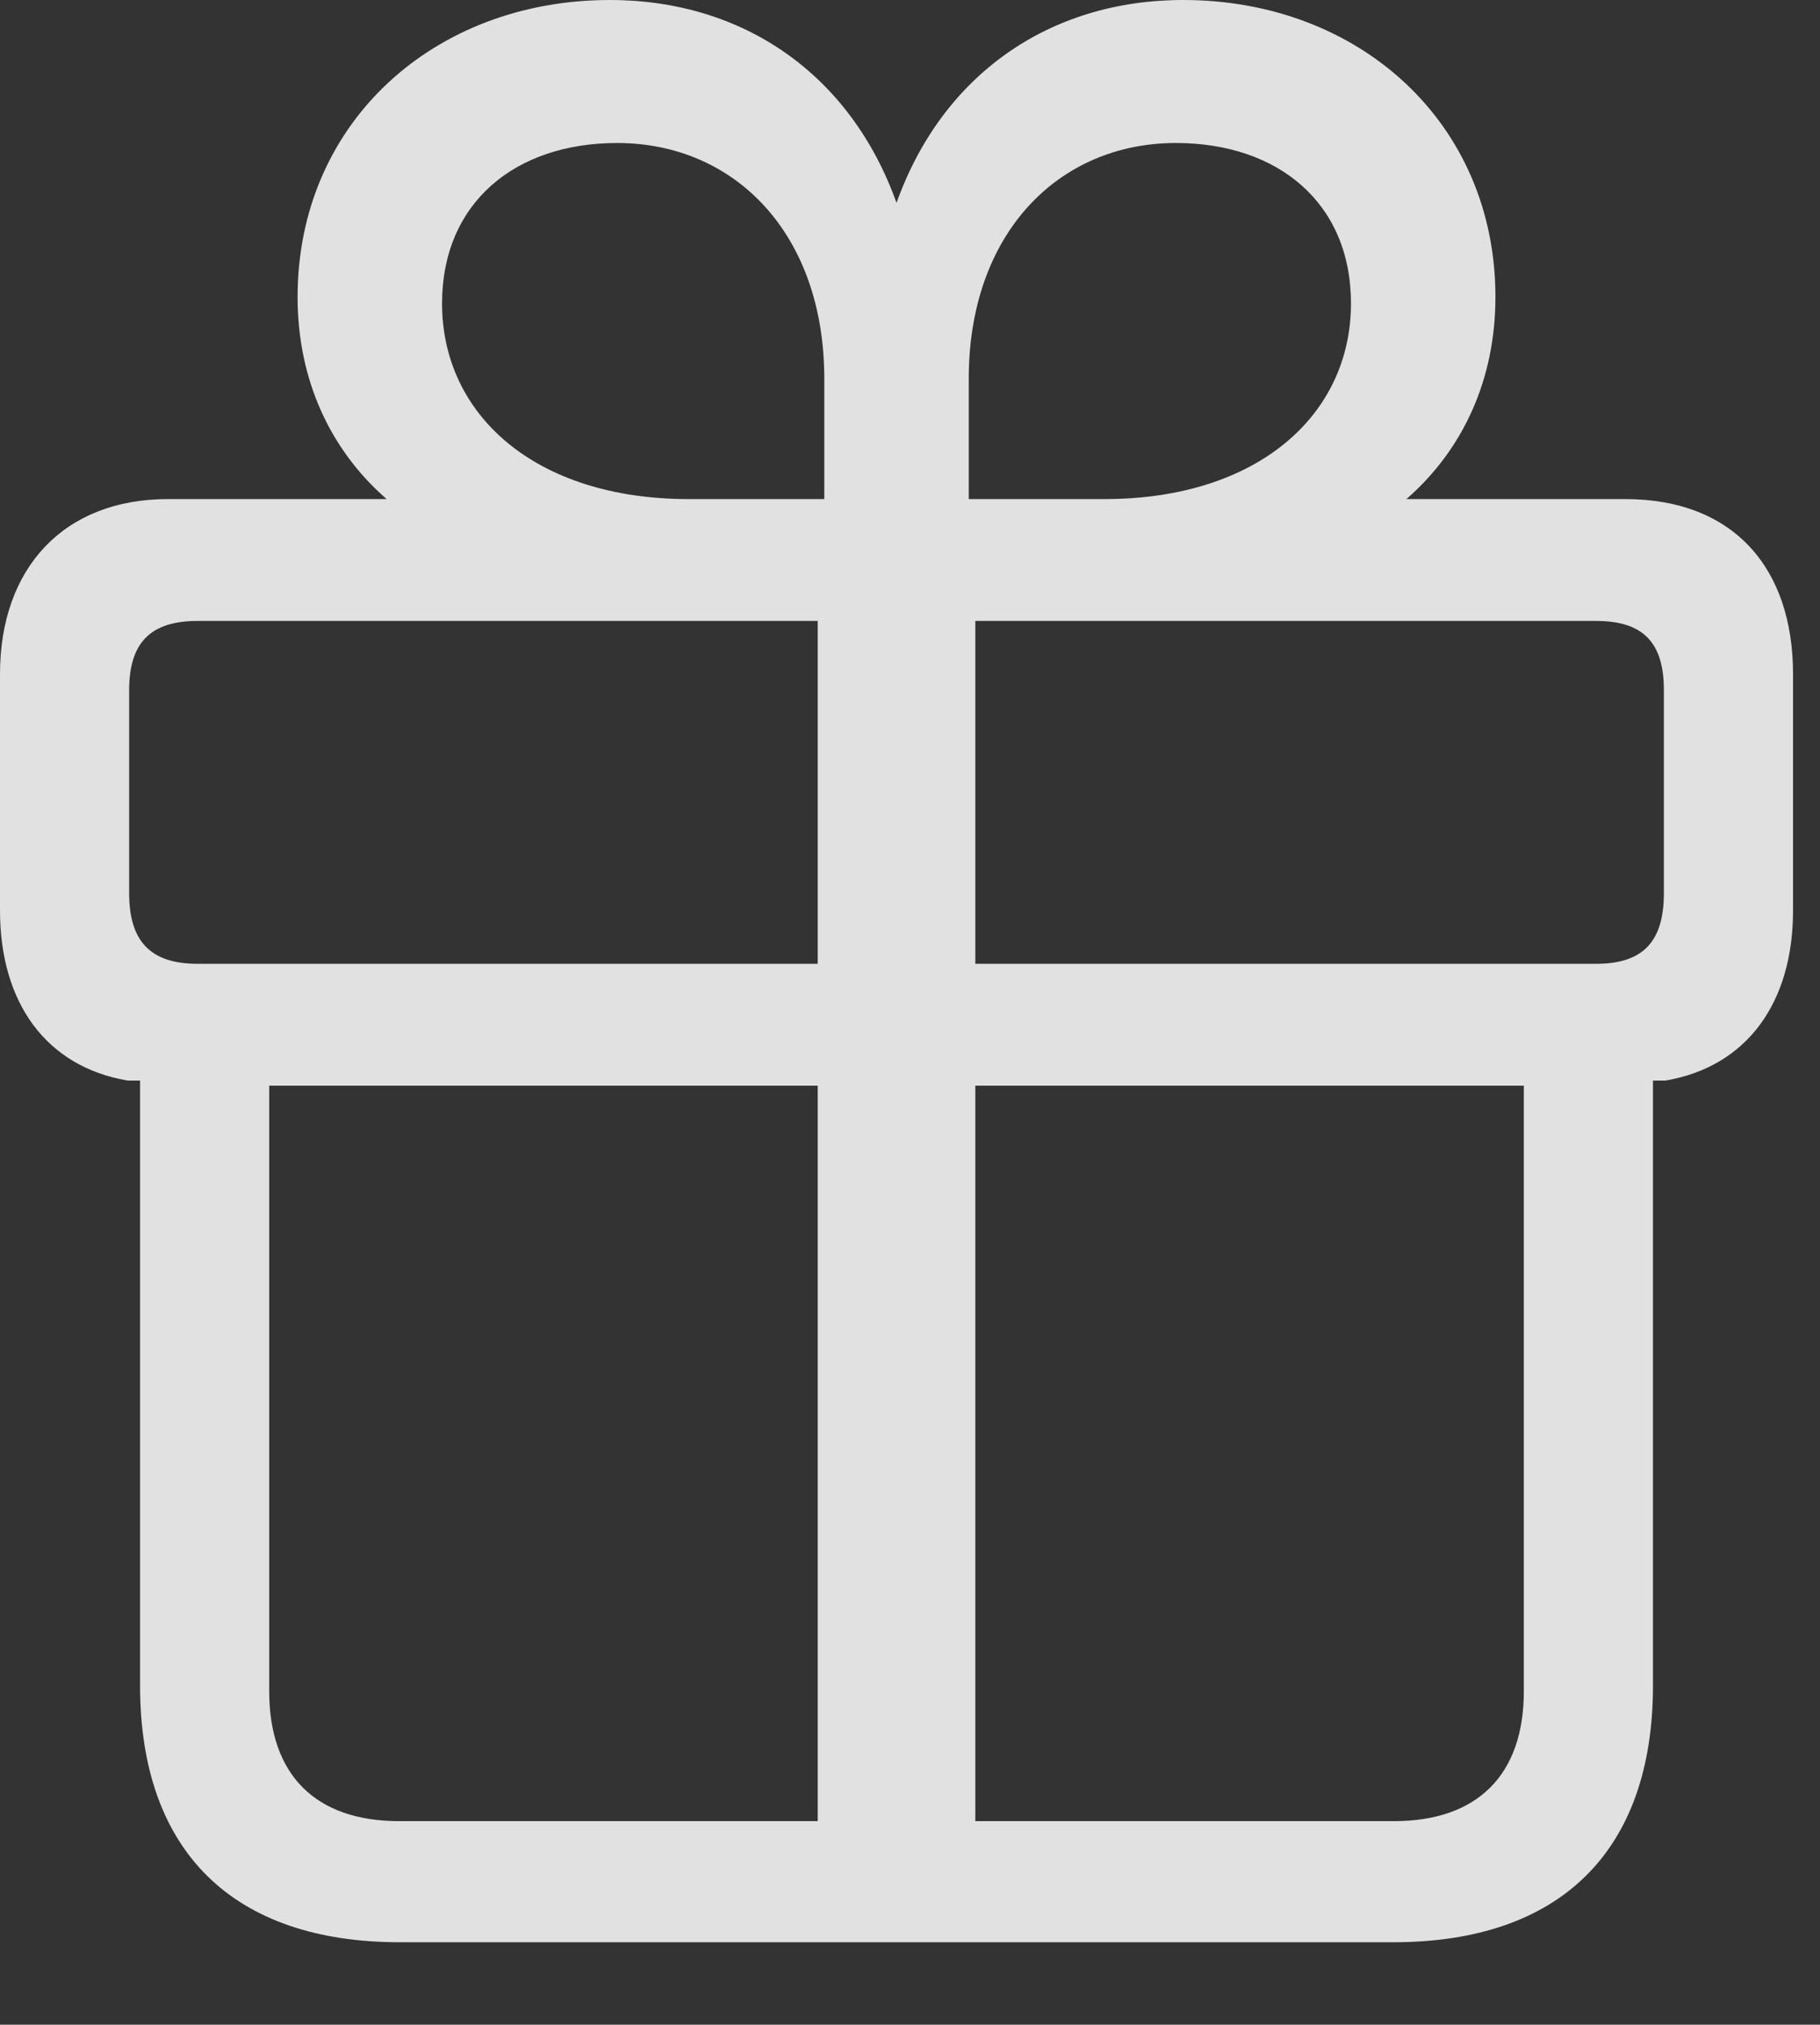 <?xml version="1.0" encoding="UTF-8"?>
<!--Generator: Apple Native CoreSVG 326-->
<!DOCTYPE svg
PUBLIC "-//W3C//DTD SVG 1.1//EN"
       "http://www.w3.org/Graphics/SVG/1.1/DTD/svg11.dtd">
<svg version="1.1" xmlns="http://www.w3.org/2000/svg" xmlns:xlink="http://www.w3.org/1999/xlink" viewBox="0 0 24.365 27.1">
 <rect x="0" y="0" width="24.365" height="27.1" fill="#333333" stroke="none"/>
 <g>
  <rect height="27.1" opacity="0" width="24.365" x="0" y="0"/>
  <path d="M5.352 25.996L18.652 25.996C20.879 25.996 22.129 24.785 22.129 22.559L22.129 14.463L22.295 14.463C23.389 14.277 24.004 13.418 24.004 12.188L24.004 9.023C24.004 7.598 23.203 6.68 21.758 6.68L18.828 6.68C19.58 6.025 20.02 5.088 20.02 3.975C20.02 1.641 18.193 0 15.84 0C14.053 0 12.617 0.996 12.002 2.715C11.387 0.996 9.951 0 8.164 0C5.811 0 3.984 1.641 3.984 3.975C3.984 5.088 4.424 6.025 5.176 6.68L2.246 6.68C0.859 6.68 0 7.598 0 9.023L0 12.188C0 13.418 0.615 14.277 1.709 14.463L1.875 14.463L1.875 22.559C1.875 24.785 3.125 25.996 5.352 25.996ZM10.947 24.375L5.342 24.375C4.229 24.375 3.604 23.76 3.604 22.637L3.604 14.531L10.947 14.531ZM13.057 24.375L13.057 14.531L20.4 14.531L20.4 22.637C20.4 23.76 19.775 24.375 18.662 24.375ZM10.947 12.9L2.646 12.9C2.012 12.9 1.729 12.598 1.729 11.953L1.729 9.238C1.729 8.604 2.012 8.311 2.646 8.311L10.947 8.311ZM13.057 12.9L13.057 8.311L21.367 8.311C22.002 8.311 22.275 8.604 22.275 9.238L22.275 11.953C22.275 12.598 22.002 12.9 21.367 12.9ZM11.035 6.68L9.219 6.68C7.158 6.68 5.918 5.547 5.918 4.062C5.918 2.715 6.895 1.914 8.262 1.914C9.834 1.914 11.035 3.125 11.035 5.068ZM12.969 6.68L12.969 5.068C12.969 3.125 14.17 1.914 15.742 1.914C17.109 1.914 18.086 2.715 18.086 4.062C18.086 5.547 16.846 6.68 14.785 6.68Z" fill="white" fill-opacity="0.85"/>
 </g>
</svg>

